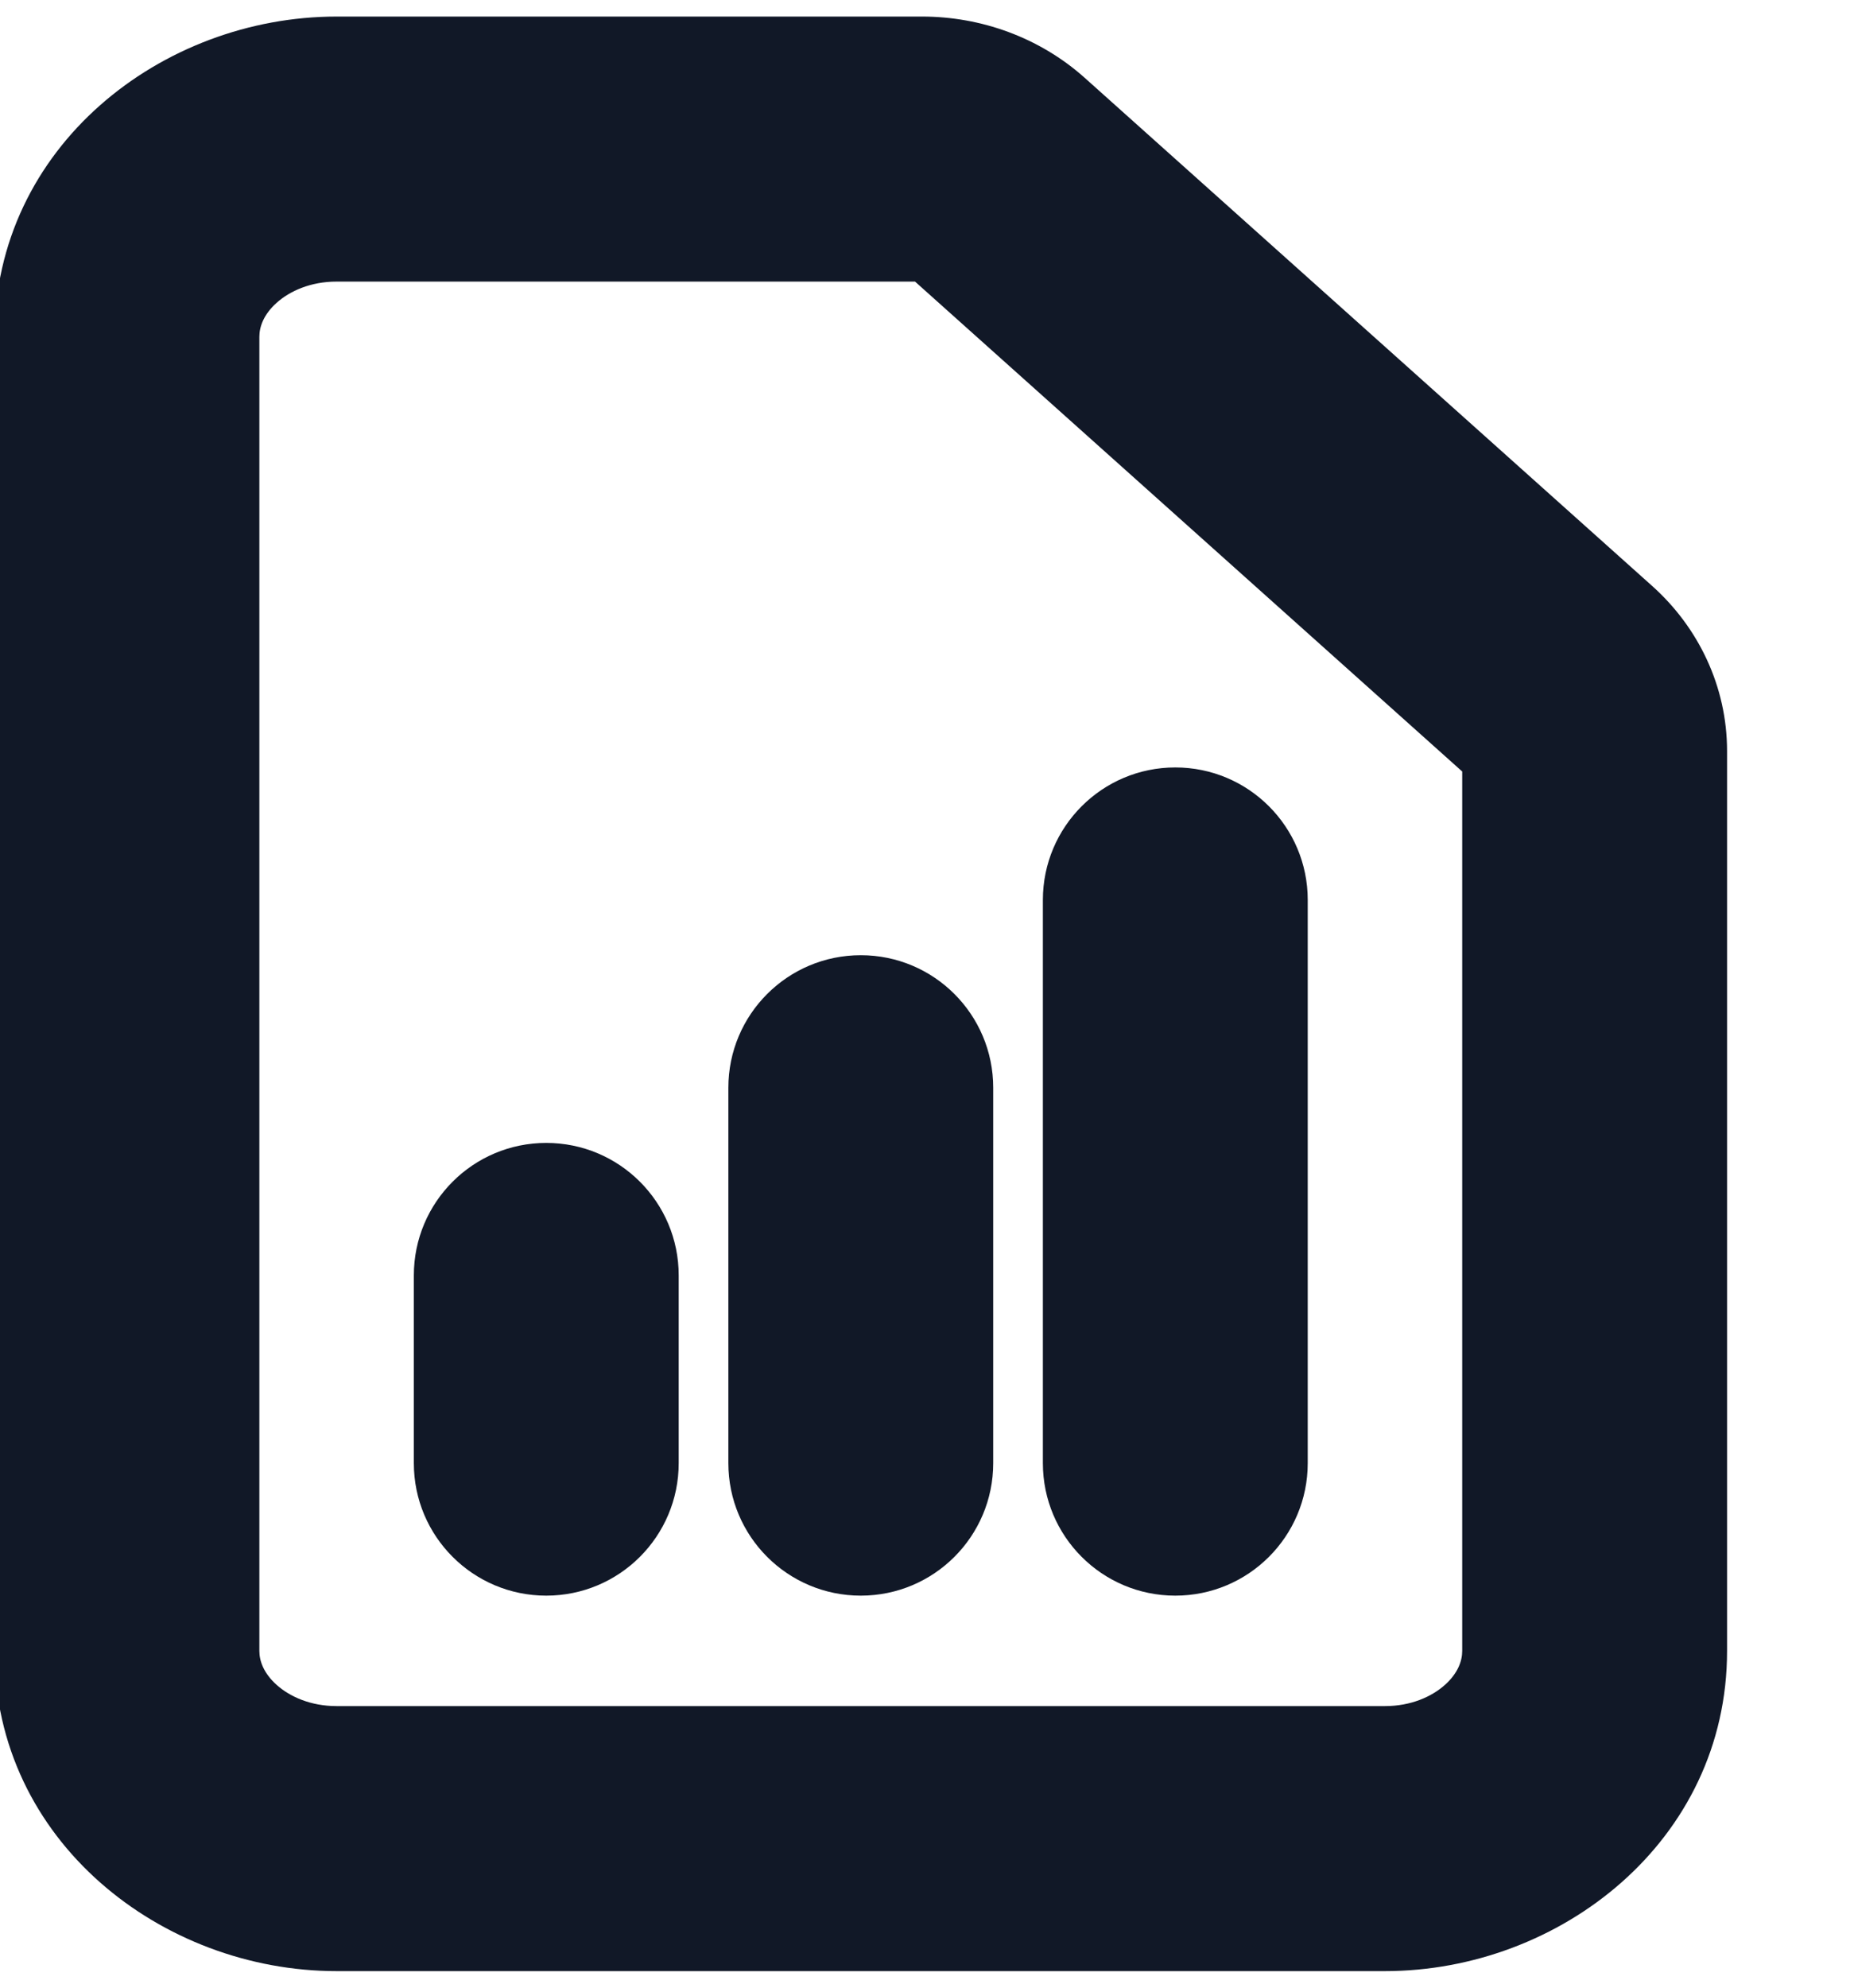 <svg width="28" height="30" viewBox="0 0 28 30" fill="none" xmlns="http://www.w3.org/2000/svg" xmlns:xlink="http://www.w3.org/1999/xlink">
<path d="M15.047,2.665L13.713,4.155L13.713,4.155L15.047,2.665ZM23.62,10.335L24.953,8.845L24.953,8.845L23.62,10.335ZM6.25,22.083C6.25,23.188 7.145,24.083 8.25,24.083C9.355,24.083 10.25,23.188 10.25,22.083L6.25,22.083ZM10.25,19.25C10.25,18.145 9.355,17.25 8.25,17.25C7.145,17.25 6.25,18.145 6.25,19.25L10.25,19.25ZM11,22.083C11,23.188 11.895,24.083 13,24.083C14.105,24.083 15,23.188 15,22.083L11,22.083ZM15,16.417C15,15.312 14.105,14.417 13,14.417C11.895,14.417 11,15.312 11,16.417L15,16.417ZM15.75,22.083C15.75,23.188 16.645,24.083 17.75,24.083C18.855,24.083 19.75,23.188 19.75,22.083L15.75,22.083ZM19.75,13.583C19.75,12.479 18.855,11.583 17.75,11.583C16.645,11.583 15.75,12.479 15.75,13.583L19.75,13.583ZM20.917,25.75L5.083,25.75L5.083,29.75L20.917,29.75L20.917,25.75ZM3.917,24.917L3.917,5.083L-0.083,5.083L-0.083,24.917L3.917,24.917ZM5.083,4.25L13.927,4.25L13.927,0.25L5.083,0.25L5.083,4.25ZM22.083,11.337L22.083,24.917L26.083,24.917L26.083,11.337L22.083,11.337ZM13.713,4.155L22.286,11.826L24.953,8.845L16.381,1.174L13.713,4.155ZM26.083,11.337C26.083,10.354 25.645,9.464 24.953,8.845L22.286,11.826C22.188,11.738 22.083,11.568 22.083,11.337L26.083,11.337ZM13.927,4.25C13.902,4.25 13.872,4.246 13.838,4.233C13.805,4.221 13.761,4.198 13.713,4.155L16.381,1.174C15.696,0.562 14.81,0.25 13.927,0.25L13.927,4.25ZM5.083,25.75C4.692,25.75 4.377,25.608 4.178,25.43C3.982,25.254 3.917,25.07 3.917,24.917L-0.083,24.917C-0.083,27.789 2.445,29.75 5.083,29.75L5.083,25.75ZM20.917,29.75C23.555,29.75 26.083,27.789 26.083,24.917L22.083,24.917C22.083,25.07 22.018,25.254 21.822,25.43C21.623,25.608 21.308,25.75 20.917,25.75L20.917,29.75ZM3.917,5.083C3.917,4.93 3.982,4.746 4.178,4.57C4.377,4.392 4.692,4.25 5.083,4.25L5.083,0.25C2.445,0.25 -0.083,2.211 -0.083,5.083L3.917,5.083ZM10.25,22.083L10.25,19.25L6.25,19.25L6.25,22.083L10.25,22.083ZM15,22.083L15,16.417L11,16.417L11,22.083L15,22.083ZM19.75,22.083L19.75,13.583L15.75,13.583L15.75,22.083L19.75,22.083Z" fill="#111827"/>
</svg>

